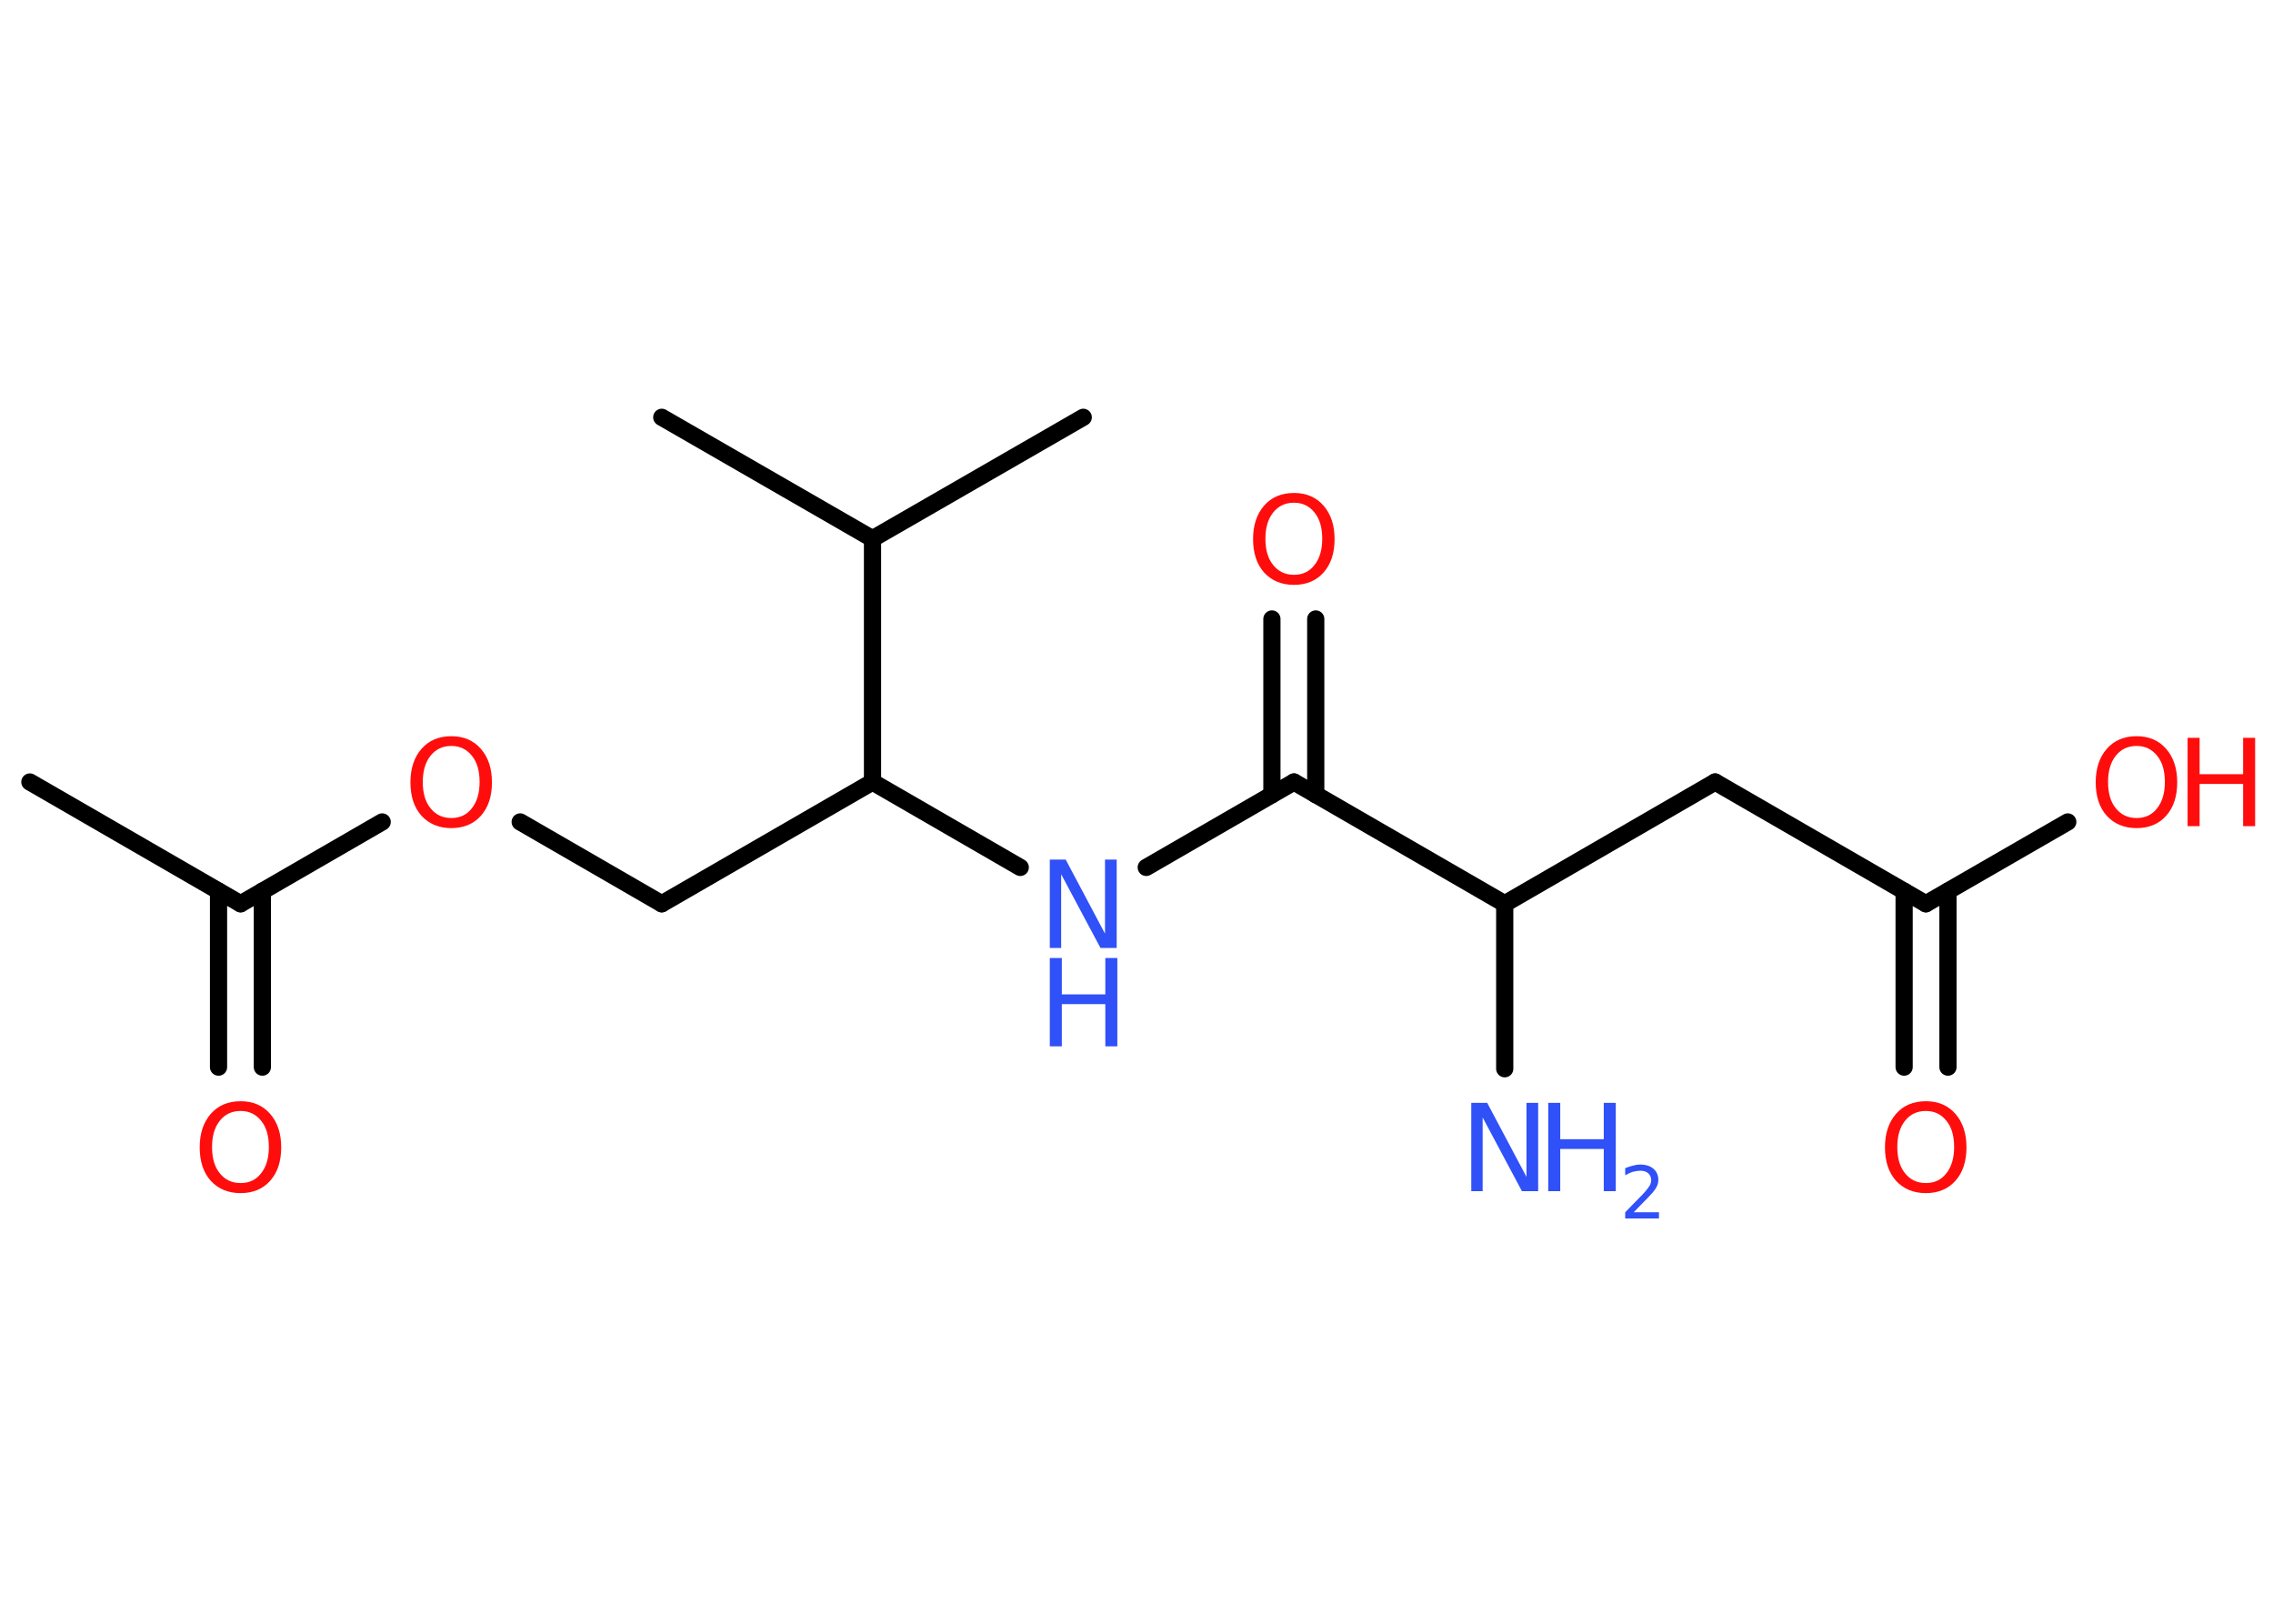 <?xml version='1.0' encoding='UTF-8'?>
<!DOCTYPE svg PUBLIC "-//W3C//DTD SVG 1.1//EN" "http://www.w3.org/Graphics/SVG/1.1/DTD/svg11.dtd">
<svg version='1.2' xmlns='http://www.w3.org/2000/svg' xmlns:xlink='http://www.w3.org/1999/xlink' width='70.0mm' height='50.0mm' viewBox='0 0 70.0 50.0'>
  <desc>Generated by the Chemistry Development Kit (http://github.com/cdk)</desc>
  <g stroke-linecap='round' stroke-linejoin='round' stroke='#000000' stroke-width='.53' fill='#FF0D0D'>
    <rect x='.0' y='.0' width='70.0' height='50.0' fill='#FFFFFF' stroke='none'/>
    <g id='mol1' class='mol'>
      <line id='mol1bnd1' class='bond' x1='.92' y1='24.08' x2='7.41' y2='27.83'/>
      <g id='mol1bnd2' class='bond'>
        <line x1='8.08' y1='27.44' x2='8.08' y2='32.86'/>
        <line x1='6.73' y1='27.44' x2='6.73' y2='32.86'/>
      </g>
      <line id='mol1bnd3' class='bond' x1='7.41' y1='27.83' x2='11.77' y2='25.31'/>
      <line id='mol1bnd4' class='bond' x1='16.02' y1='25.31' x2='20.38' y2='27.83'/>
      <line id='mol1bnd5' class='bond' x1='20.38' y1='27.83' x2='26.87' y2='24.08'/>
      <line id='mol1bnd6' class='bond' x1='26.87' y1='24.08' x2='31.42' y2='26.71'/>
      <line id='mol1bnd7' class='bond' x1='35.3' y1='26.71' x2='39.85' y2='24.08'/>
      <g id='mol1bnd8' class='bond'>
        <line x1='39.17' y1='24.47' x2='39.17' y2='19.06'/>
        <line x1='40.52' y1='24.47' x2='40.52' y2='19.06'/>
      </g>
      <line id='mol1bnd9' class='bond' x1='39.85' y1='24.08' x2='46.34' y2='27.83'/>
      <line id='mol1bnd10' class='bond' x1='46.34' y1='27.83' x2='46.34' y2='32.91'/>
      <line id='mol1bnd11' class='bond' x1='46.34' y1='27.83' x2='52.82' y2='24.08'/>
      <line id='mol1bnd12' class='bond' x1='52.82' y1='24.08' x2='59.31' y2='27.83'/>
      <g id='mol1bnd13' class='bond'>
        <line x1='59.99' y1='27.44' x2='59.99' y2='32.86'/>
        <line x1='58.64' y1='27.44' x2='58.64' y2='32.86'/>
      </g>
      <line id='mol1bnd14' class='bond' x1='59.31' y1='27.83' x2='63.68' y2='25.31'/>
      <line id='mol1bnd15' class='bond' x1='26.87' y1='24.08' x2='26.87' y2='16.59'/>
      <line id='mol1bnd16' class='bond' x1='26.87' y1='16.59' x2='20.38' y2='12.85'/>
      <line id='mol1bnd17' class='bond' x1='26.87' y1='16.59' x2='33.36' y2='12.85'/>
      <path id='mol1atm3' class='atom' d='M7.41 34.21q-.4 .0 -.64 .3q-.24 .3 -.24 .81q.0 .52 .24 .81q.24 .3 .64 .3q.4 .0 .63 -.3q.24 -.3 .24 -.81q.0 -.52 -.24 -.81q-.24 -.3 -.63 -.3zM7.41 33.91q.57 .0 .91 .39q.34 .39 .34 1.03q.0 .65 -.34 1.03q-.34 .38 -.91 .38q-.57 .0 -.92 -.38q-.34 -.38 -.34 -1.03q.0 -.64 .34 -1.03q.34 -.39 .92 -.39z' stroke='none'/>
      <path id='mol1atm4' class='atom' d='M13.9 22.97q-.4 .0 -.64 .3q-.24 .3 -.24 .81q.0 .52 .24 .81q.24 .3 .64 .3q.4 .0 .63 -.3q.24 -.3 .24 -.81q.0 -.52 -.24 -.81q-.24 -.3 -.63 -.3zM13.9 22.67q.57 .0 .91 .39q.34 .39 .34 1.03q.0 .65 -.34 1.03q-.34 .38 -.91 .38q-.57 .0 -.92 -.38q-.34 -.38 -.34 -1.03q.0 -.64 .34 -1.03q.34 -.39 .92 -.39z' stroke='none'/>
      <g id='mol1atm7' class='atom'>
        <path d='M32.33 26.47h.49l1.21 2.28v-2.28h.36v2.72h-.5l-1.21 -2.27v2.27h-.35v-2.72z' stroke='none' fill='#3050F8'/>
        <path d='M32.33 29.5h.37v1.12h1.34v-1.12h.37v2.72h-.37v-1.3h-1.34v1.3h-.37v-2.72z' stroke='none' fill='#3050F8'/>
      </g>
      <path id='mol1atm9' class='atom' d='M39.85 15.48q-.4 .0 -.64 .3q-.24 .3 -.24 .81q.0 .52 .24 .81q.24 .3 .64 .3q.4 .0 .63 -.3q.24 -.3 .24 -.81q.0 -.52 -.24 -.81q-.24 -.3 -.63 -.3zM39.85 15.18q.57 .0 .91 .39q.34 .39 .34 1.03q.0 .65 -.34 1.03q-.34 .38 -.91 .38q-.57 .0 -.92 -.38q-.34 -.38 -.34 -1.03q.0 -.64 .34 -1.03q.34 -.39 .92 -.39z' stroke='none'/>
      <g id='mol1atm11' class='atom'>
        <path d='M45.31 33.96h.49l1.21 2.28v-2.28h.36v2.72h-.5l-1.21 -2.27v2.27h-.35v-2.72z' stroke='none' fill='#3050F8'/>
        <path d='M47.68 33.96h.37v1.12h1.34v-1.12h.37v2.72h-.37v-1.3h-1.34v1.3h-.37v-2.72z' stroke='none' fill='#3050F8'/>
        <path d='M50.32 37.33h.77v.19h-1.04v-.19q.13 -.13 .34 -.35q.22 -.22 .27 -.28q.1 -.12 .15 -.2q.04 -.08 .04 -.16q.0 -.13 -.09 -.21q-.09 -.08 -.24 -.08q-.1 .0 -.22 .03q-.11 .03 -.25 .11v-.22q.13 -.05 .25 -.08q.12 -.03 .21 -.03q.26 .0 .41 .13q.15 .13 .15 .34q.0 .1 -.04 .19q-.04 .09 -.14 .21q-.03 .03 -.17 .18q-.15 .15 -.41 .42z' stroke='none' fill='#3050F8'/>
      </g>
      <path id='mol1atm14' class='atom' d='M59.31 34.21q-.4 .0 -.64 .3q-.24 .3 -.24 .81q.0 .52 .24 .81q.24 .3 .64 .3q.4 .0 .63 -.3q.24 -.3 .24 -.81q.0 -.52 -.24 -.81q-.24 -.3 -.63 -.3zM59.31 33.91q.57 .0 .91 .39q.34 .39 .34 1.03q.0 .65 -.34 1.03q-.34 .38 -.91 .38q-.57 .0 -.92 -.38q-.34 -.38 -.34 -1.03q.0 -.64 .34 -1.03q.34 -.39 .92 -.39z' stroke='none'/>
      <g id='mol1atm15' class='atom'>
        <path d='M65.8 22.97q-.4 .0 -.64 .3q-.24 .3 -.24 .81q.0 .52 .24 .81q.24 .3 .64 .3q.4 .0 .63 -.3q.24 -.3 .24 -.81q.0 -.52 -.24 -.81q-.24 -.3 -.63 -.3zM65.8 22.67q.57 .0 .91 .39q.34 .39 .34 1.03q.0 .65 -.34 1.03q-.34 .38 -.91 .38q-.57 .0 -.92 -.38q-.34 -.38 -.34 -1.03q.0 -.64 .34 -1.03q.34 -.39 .92 -.39z' stroke='none'/>
        <path d='M67.37 22.72h.37v1.12h1.34v-1.12h.37v2.72h-.37v-1.3h-1.34v1.3h-.37v-2.72z' stroke='none'/>
      </g>
    </g>
  </g>
</svg>
